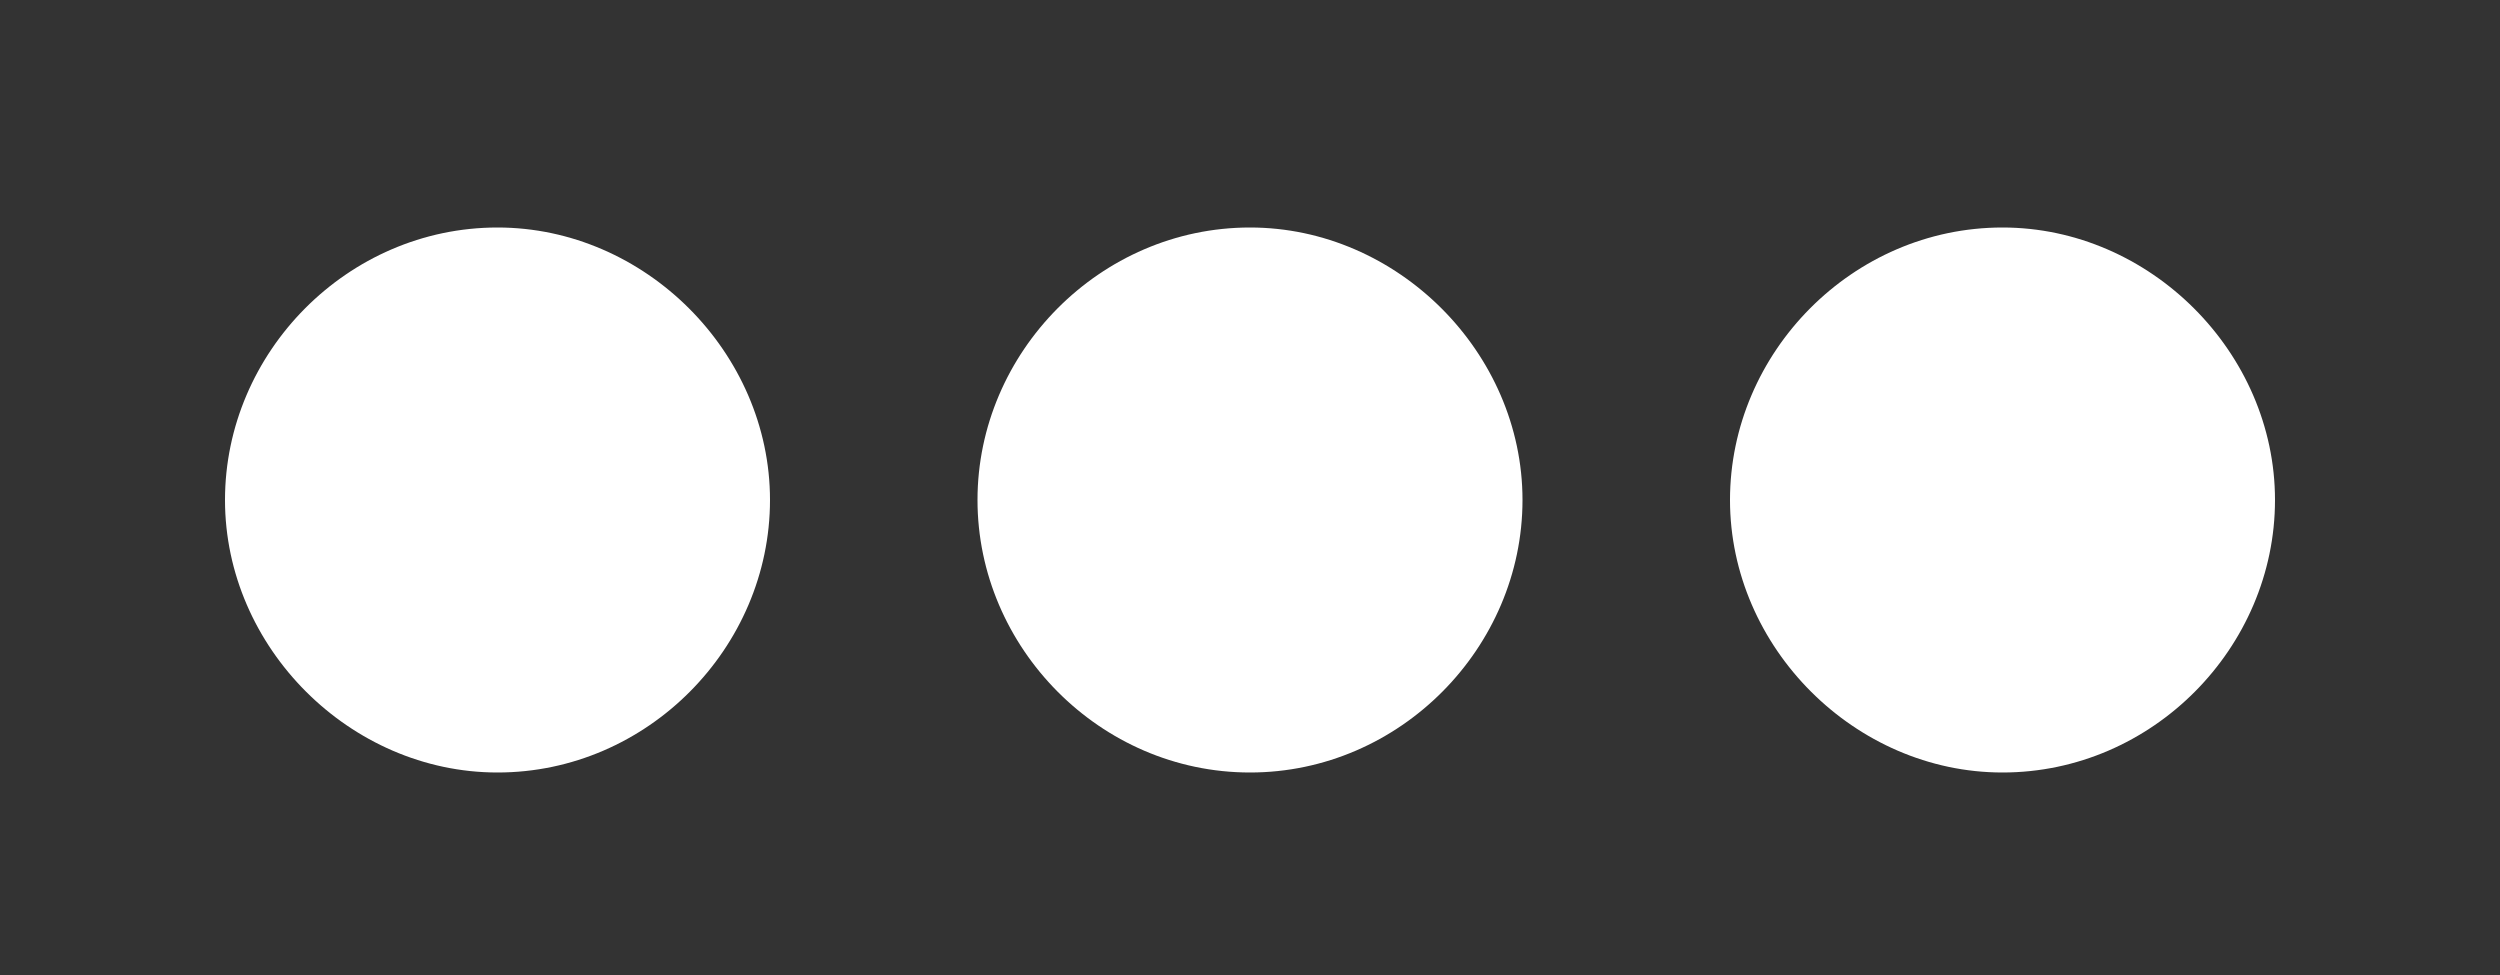 <?xml version="1.0" encoding="utf-8"?>
<!-- Generator: Adobe Illustrator 21.0.2, SVG Export Plug-In . SVG Version: 6.00 Build 0)  -->
<svg version="1.1" id="Layer_1" xmlns="http://www.w3.org/2000/svg" xmlns:xlink="http://www.w3.org/1999/xlink" x="0px" y="0px"
	 viewBox="0 0 100 39" style="enable-background:new 0 0 100 39;" xml:space="preserve">
<rect x="0" y="0" width="100" height="39" fill="#333333" stroke="none"/>
<style type="text/css">
	.st0{fill:#FFFFFF;}
</style>
<g>
	<path class="st0" d="M19.9,30.9c6,0,10.9-5,10.9-10.9s-5-10.9-10.9-10.9C13.9,9.1,9,14.1,9,20S14,30.9,19.9,30.9z"/>
	<path class="st0" d="M50,30.9c6,0,10.9-5,10.9-10.9S55.9,9.1,50,9.1c-6,0-10.9,5-10.9,10.9S44,30.9,50,30.9z"/>
	<path class="st0" d="M80.1,9.1c-6,0-10.9,5-10.9,10.9s5,10.9,10.9,10.9c6,0,10.9-5,10.9-10.9S86,9.1,80.1,9.1z"/>
</g>
</svg>
